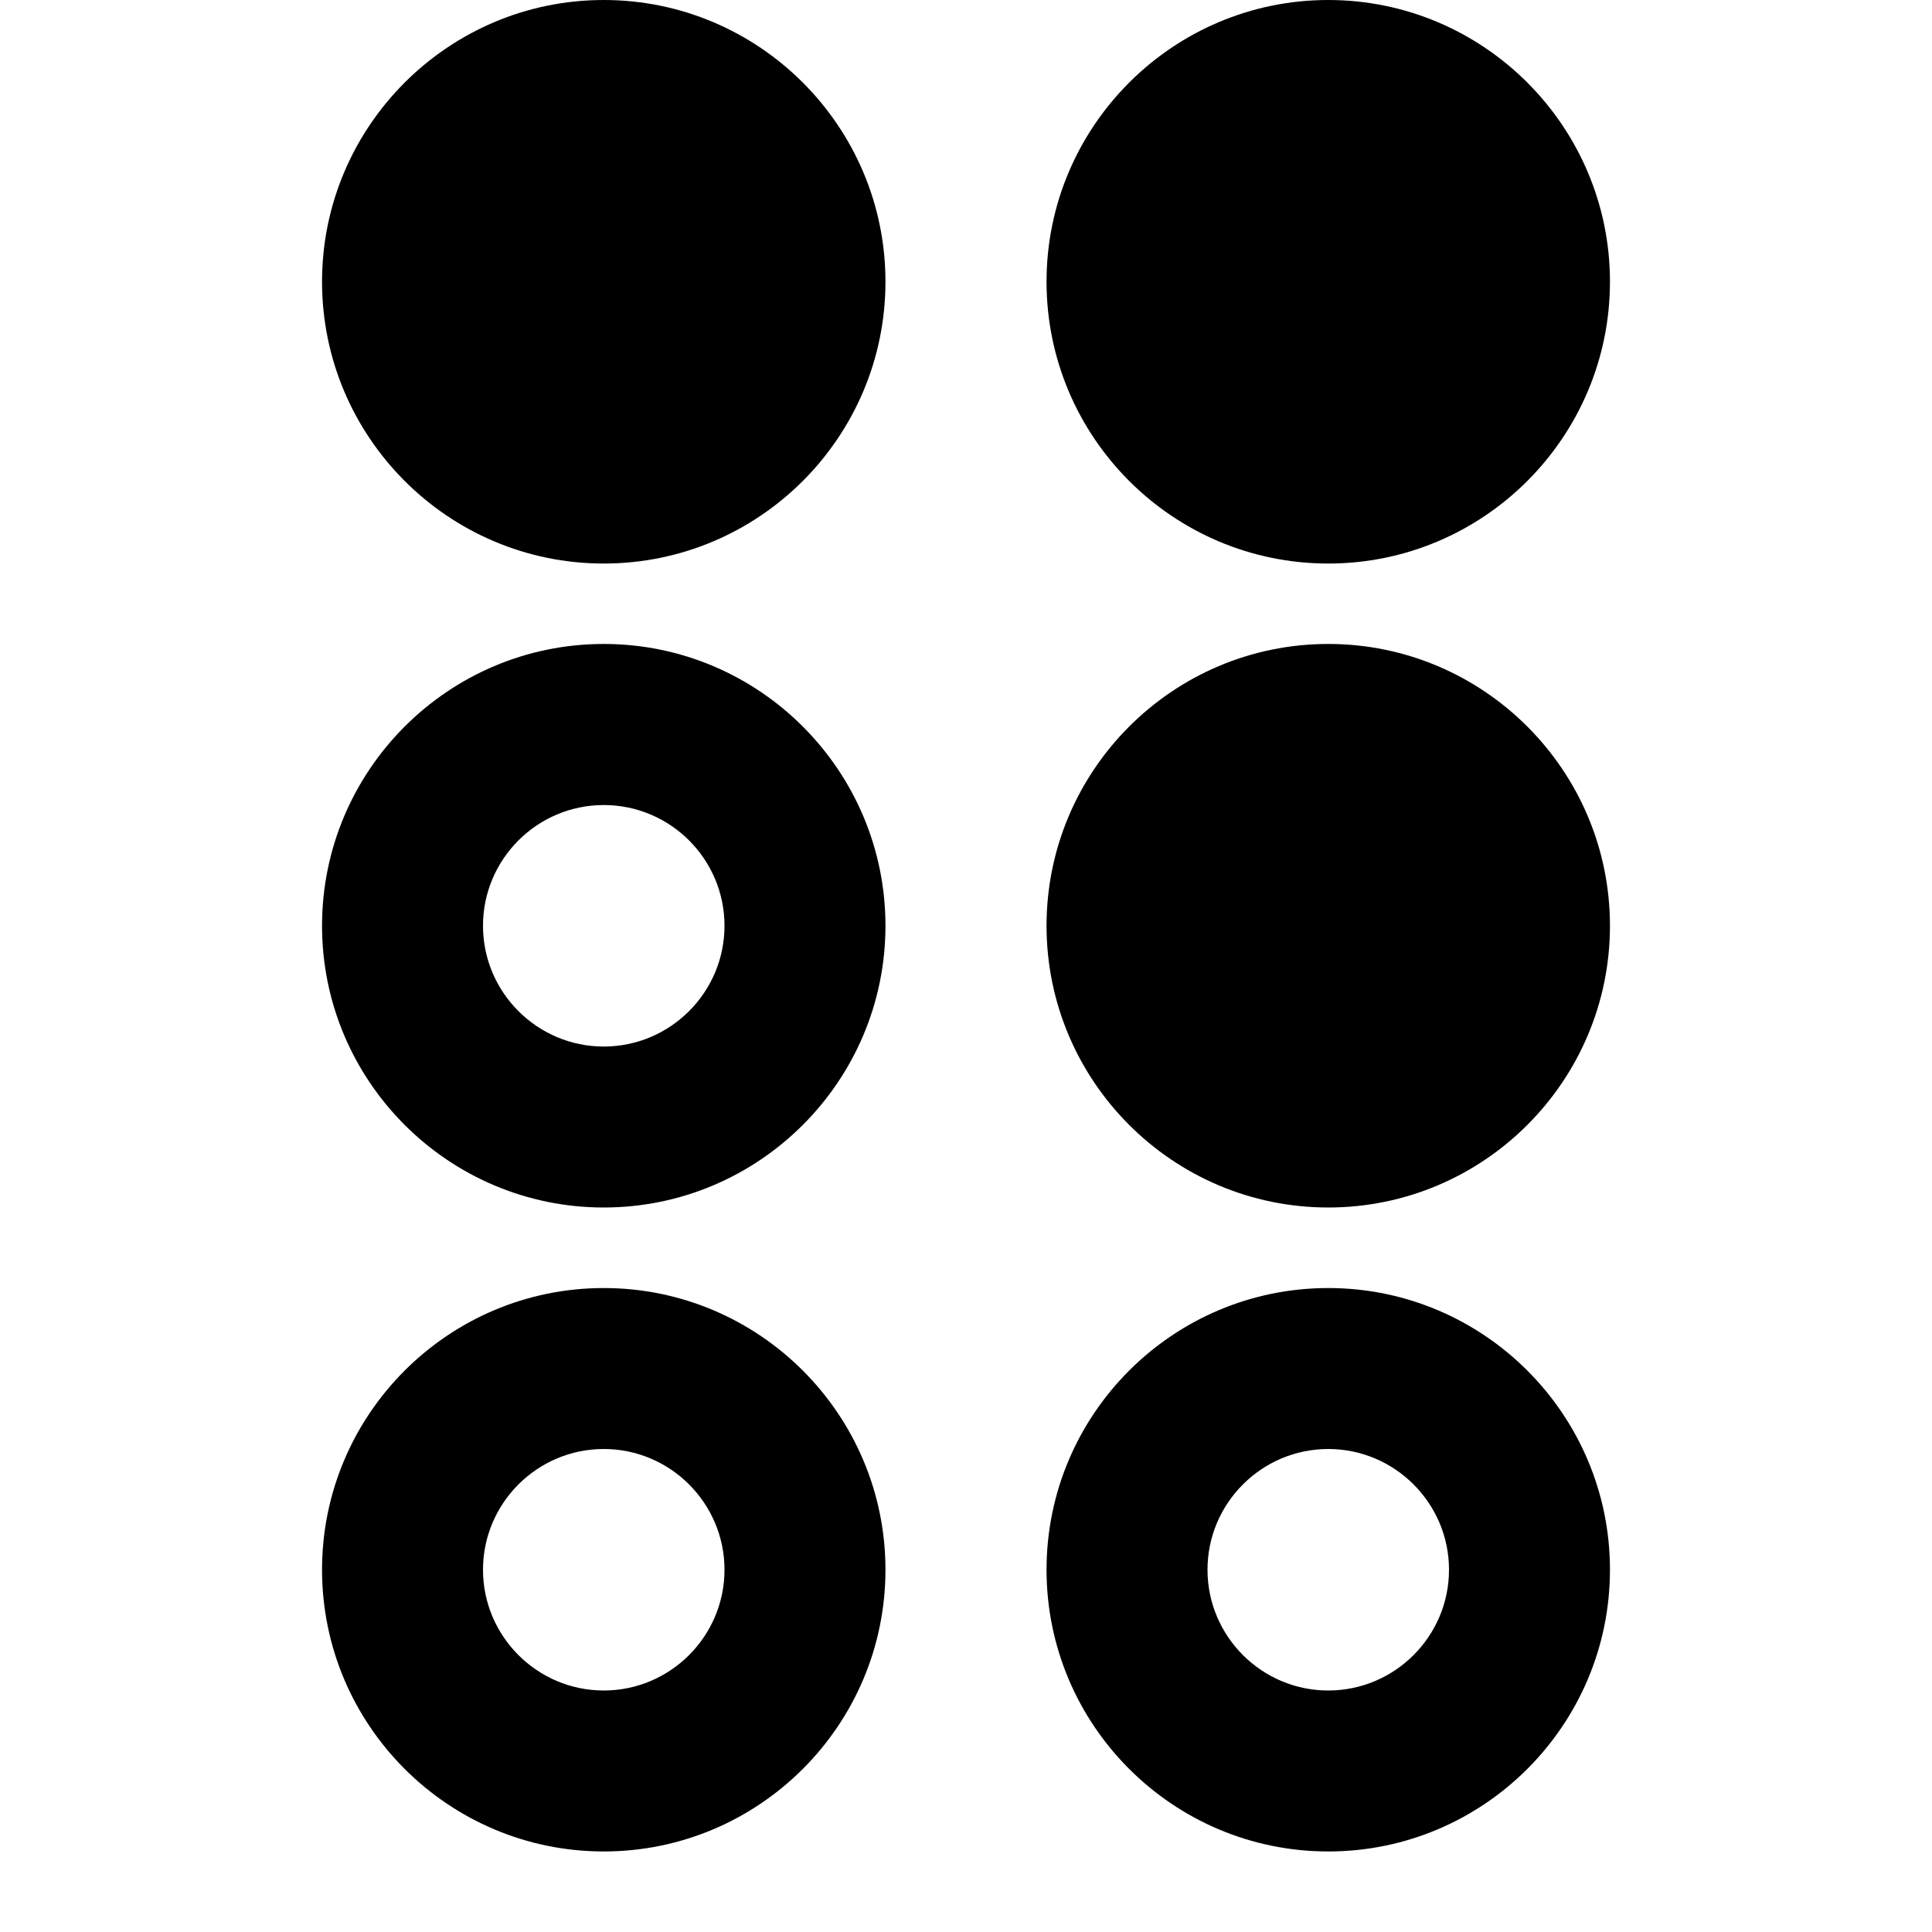 <svg width="16" height="16" viewBox="0 0 16 16" fill="none" xmlns="http://www.w3.org/2000/svg">
<path d="M7.333 2.333C7.333 3.62 6.287 4.667 5 4.667C3.713 4.667 2.667 3.62 2.667 2.333C2.667 1.047 3.713 0 5 0C6.287 0 7.333 1.047 7.333 2.333ZM11 4.667C12.287 4.667 13.333 3.62 13.333 2.333C13.333 1.047 12.287 0 11 0C9.713 0 8.667 1.047 8.667 2.333C8.667 3.62 9.713 4.667 11 4.667ZM11 5.333C9.713 5.333 8.667 6.38 8.667 7.667C8.667 8.953 9.713 10 11 10C12.287 10 13.333 8.953 13.333 7.667C13.333 6.38 12.287 5.333 11 5.333ZM7.333 13C7.333 14.287 6.287 15.333 5 15.333C3.713 15.333 2.667 14.287 2.667 13C2.667 11.713 3.713 10.667 5 10.667C6.287 10.667 7.333 11.713 7.333 13ZM6 13C6 12.449 5.551 12 5 12C4.449 12 4 12.449 4 13C4 13.551 4.449 14 5 14C5.551 14 6 13.551 6 13ZM7.333 7.667C7.333 8.953 6.287 10 5 10C3.713 10 2.667 8.953 2.667 7.667C2.667 6.38 3.713 5.333 5 5.333C6.287 5.333 7.333 6.38 7.333 7.667ZM6 7.667C6 7.115 5.551 6.667 5 6.667C4.449 6.667 4 7.115 4 7.667C4 8.218 4.449 8.667 5 8.667C5.551 8.667 6 8.218 6 7.667ZM13.333 13C13.333 14.287 12.287 15.333 11 15.333C9.713 15.333 8.667 14.287 8.667 13C8.667 11.713 9.713 10.667 11 10.667C12.287 10.667 13.333 11.713 13.333 13ZM12 13C12 12.449 11.551 12 11 12C10.449 12 10 12.449 10 13C10 13.551 10.449 14 11 14C11.551 14 12 13.551 12 13Z" fill="black"/>
</svg>
